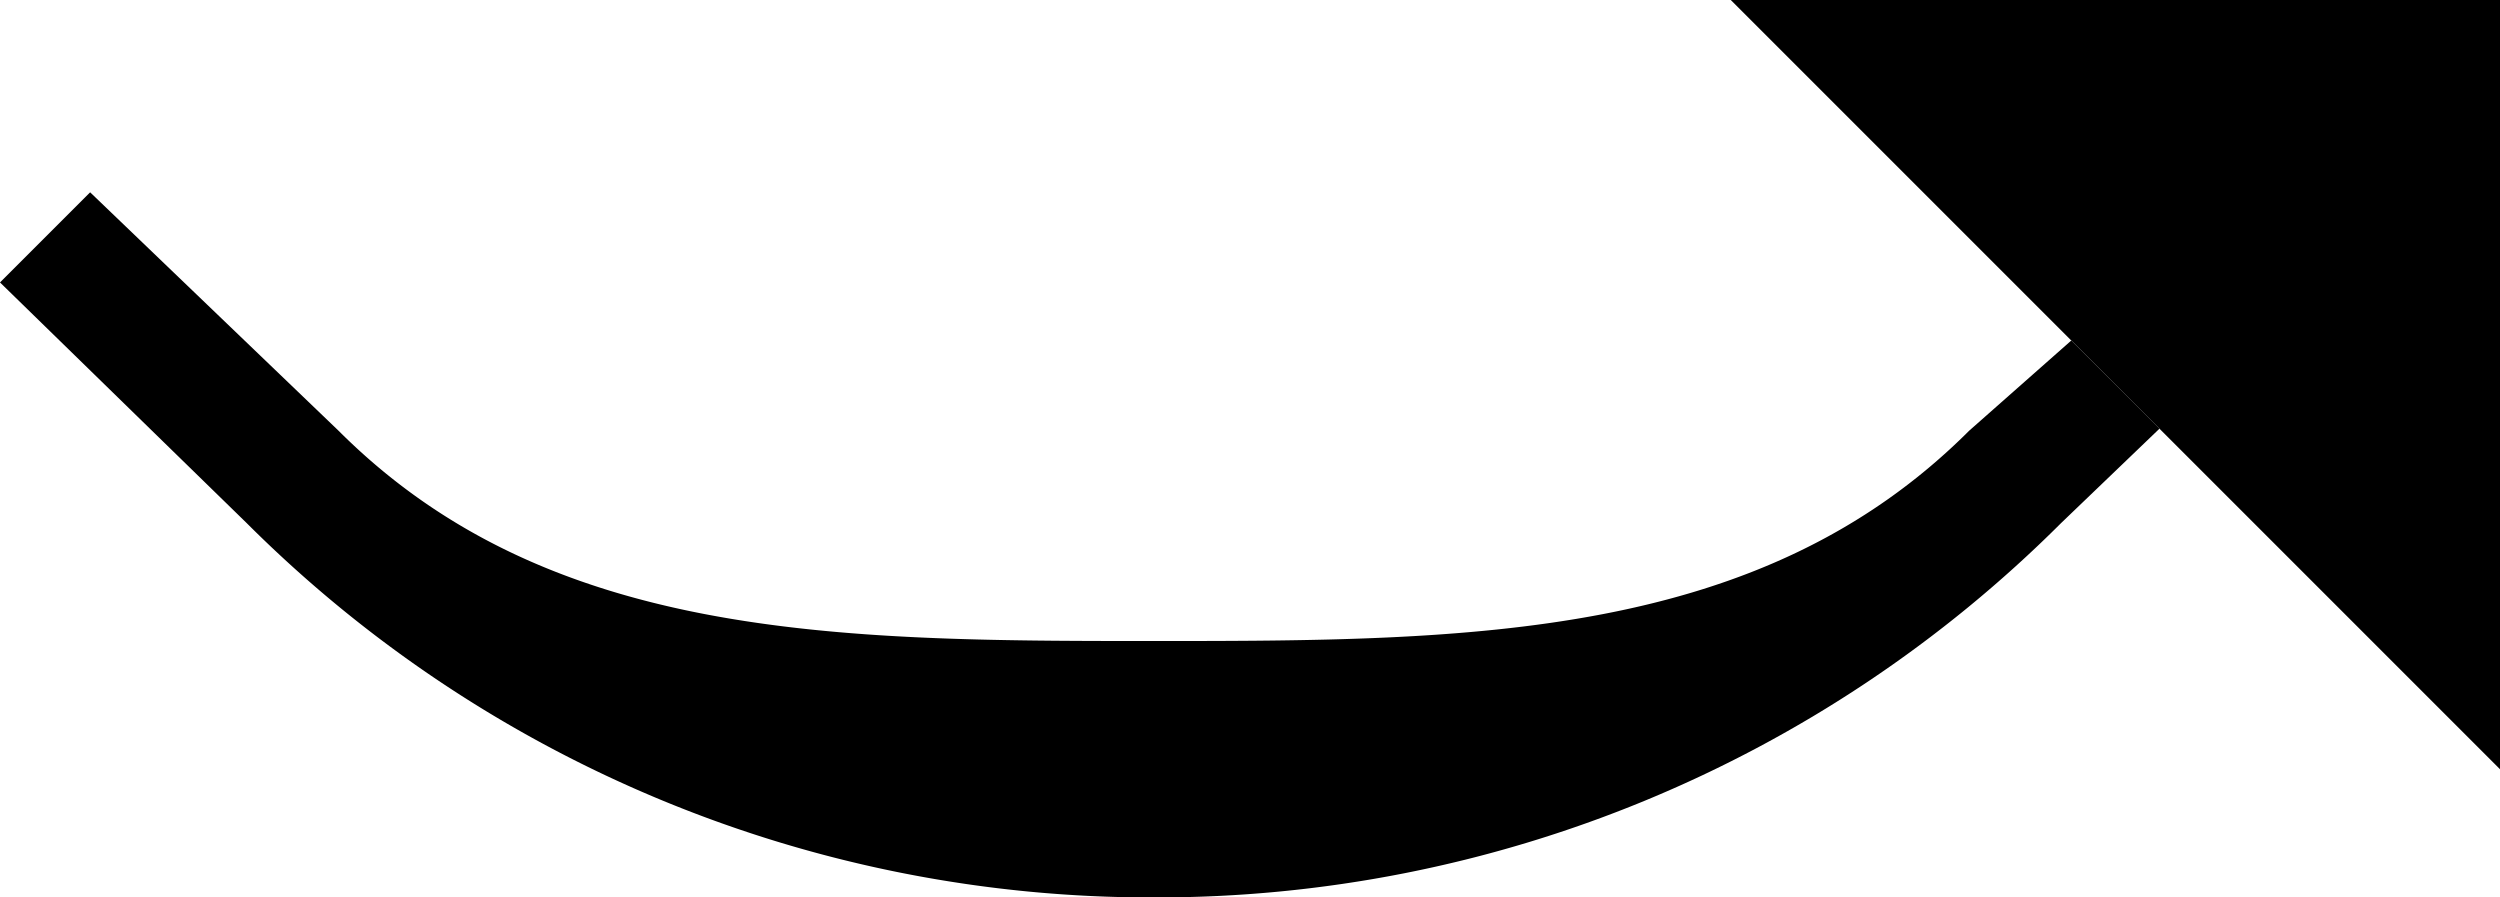 <svg xmlns="http://www.w3.org/2000/svg" version="1.0" width="39" height="14"><path d="M39 12L27 0h12v12z"/><path d="M1.406 3l3.875 3.719C8.54 9.976 13.03 10 18 10c4.97 0 9.461-.024 12.719-3.281l1.593-1.407 1.376 1.375-1.532 1.47A19.958 19.958 0 0 1 18 14 19.958 19.958 0 0 1 3.844 8.156L0 4.406 1.406 3z"/></svg>